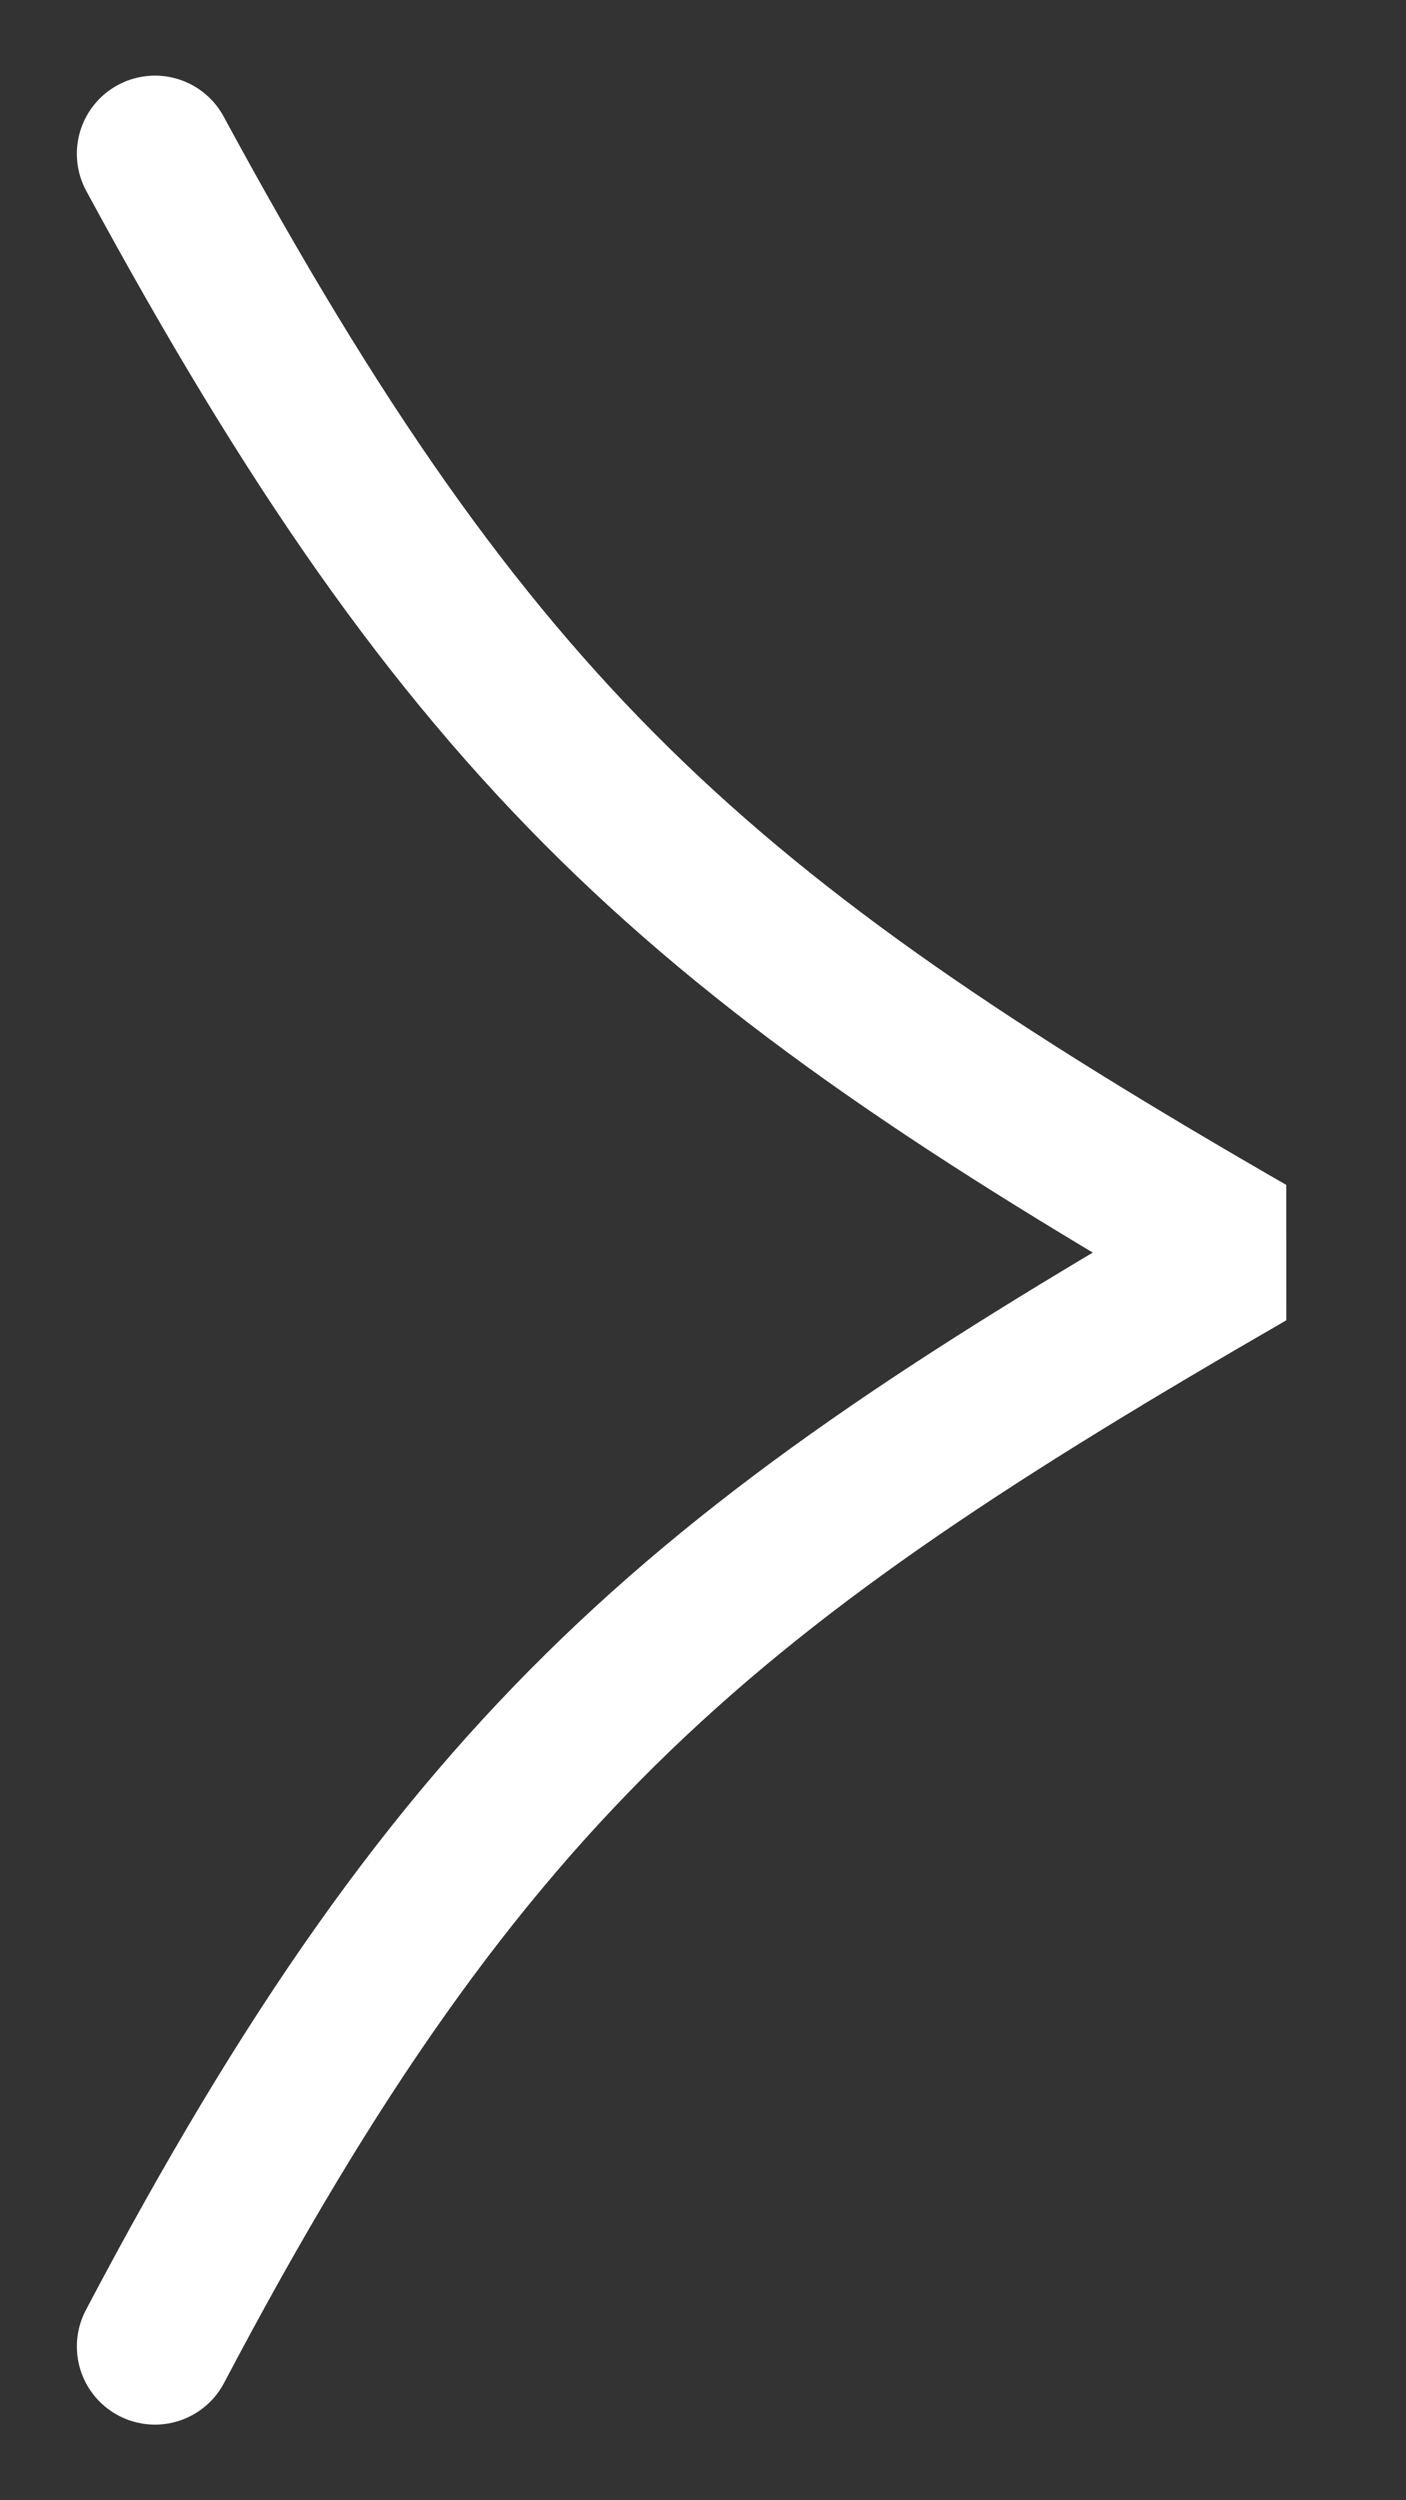 <svg width="9" height="16" viewBox="0 0 9 16" fill="none" xmlns="http://www.w3.org/2000/svg"><rect x="0" y="0" width="9" height="16" fill="#333333" stroke="none"/><path d="M.992 15.016C2.984 11.234 4.546 10 7.984 8.016 4.484 6 3.015 4.719.992.984" stroke="#fff" stroke-linecap="round" stroke-linejoin="bevel"/></svg>